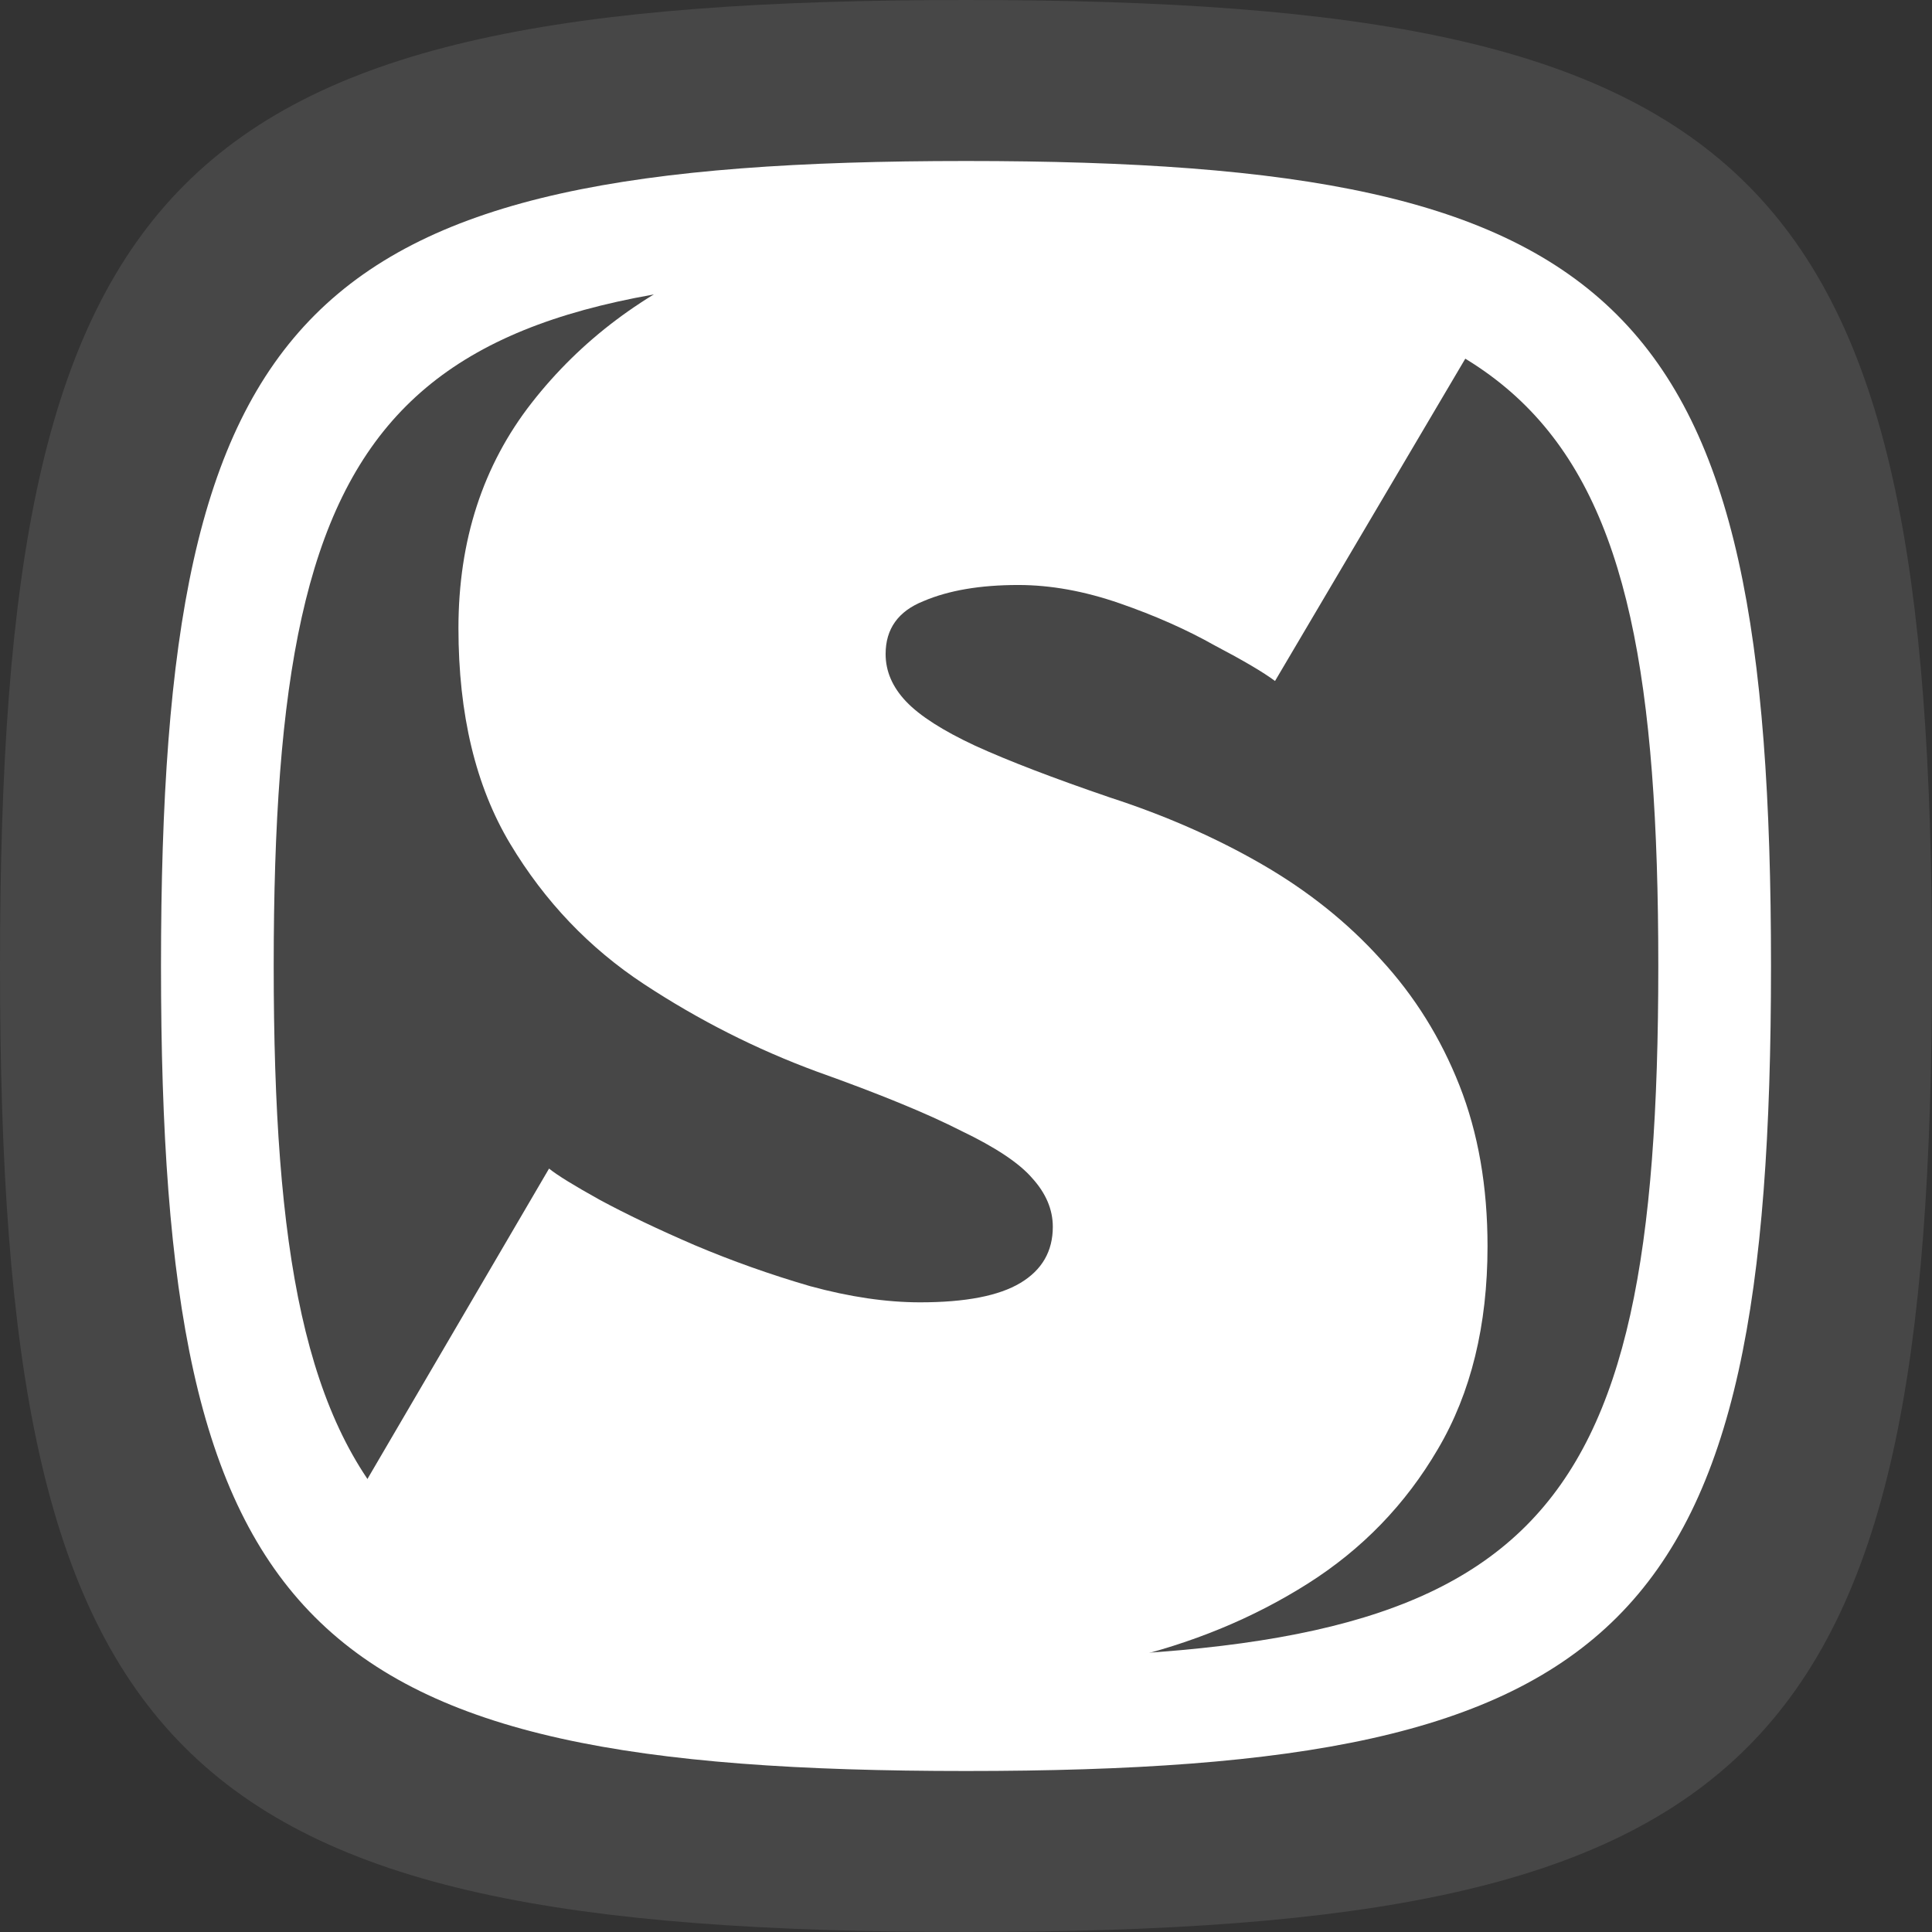 <svg width="120" height="120" viewBox="0 0 120 120" fill="none" xmlns="http://www.w3.org/2000/svg">
<rect x="0" y="0" width="120" height="120" fill="#333333" stroke="none"/>
<path d="M0 60C0 10.59 10.59 0 60 0C109.41 0 120 10.59 120 60C120 109.41 109.41 120 60 120C10.59 120 0 109.41 0 60Z" fill="white" fill-opacity="0.1"/>
<path fill-rule="evenodd" clip-rule="evenodd" d="M60 10C18.825 10 10 18.825 10 60C10 101.175 18.825 110 60 110C101.175 110 110 101.175 110 60C110 18.825 101.175 10 60 10ZM60 17C24.59 17 17 24.59 17 60C17 95.41 24.59 103 60 103C95.41 103 103 95.41 103 60C103 24.59 95.41 17 60 17Z" fill="white"/>
<path d="M60.367 12.952C66.085 12.952 71.154 13.577 75.576 14.828C80.043 16.034 83.639 17.329 86.363 18.714C89.133 20.099 90.83 21.037 91.455 21.528L79.194 42.298C78.48 41.762 77.229 41.025 75.442 40.087C73.7 39.104 71.735 38.233 69.546 37.474C67.358 36.715 65.258 36.335 63.248 36.335C60.881 36.335 58.916 36.67 57.352 37.34C55.789 37.965 55.007 39.06 55.007 40.623C55.007 41.695 55.432 42.678 56.28 43.571C57.129 44.464 58.558 45.38 60.568 46.318C62.623 47.256 65.415 48.328 68.943 49.534C72.383 50.651 75.532 52.035 78.39 53.688C81.249 55.341 83.706 57.306 85.76 59.584C87.86 61.862 89.49 64.475 90.651 67.423C91.813 70.371 92.393 73.699 92.393 77.406C92.393 82.319 91.366 86.518 89.311 90.002C87.301 93.441 84.599 96.233 81.204 98.377C77.81 100.521 74.013 102.084 69.814 103.067C65.66 104.094 61.439 104.608 57.151 104.608C50.585 104.608 44.734 103.893 39.597 102.464C34.505 101.035 30.374 99.494 27.202 97.841C24.076 96.144 22.155 94.938 21.44 94.223L34.103 72.582C34.595 72.984 35.644 73.632 37.252 74.525C38.905 75.418 40.87 76.356 43.148 77.339C45.471 78.322 47.861 79.17 50.317 79.885C52.774 80.555 55.052 80.89 57.151 80.89C59.965 80.89 62.042 80.488 63.382 79.684C64.722 78.88 65.392 77.719 65.392 76.2C65.392 75.128 64.968 74.123 64.119 73.185C63.315 72.247 61.841 71.264 59.697 70.237C57.598 69.165 54.605 67.937 50.719 66.552C46.967 65.167 43.394 63.358 39.999 61.125C36.605 58.892 33.835 55.988 31.691 52.415C29.547 48.842 28.475 44.375 28.475 39.015C28.475 33.566 29.994 28.898 33.031 25.012C36.069 21.126 40.022 18.156 44.89 16.101C49.759 14.002 54.918 12.952 60.367 12.952Z" fill="white"/>
</svg>
